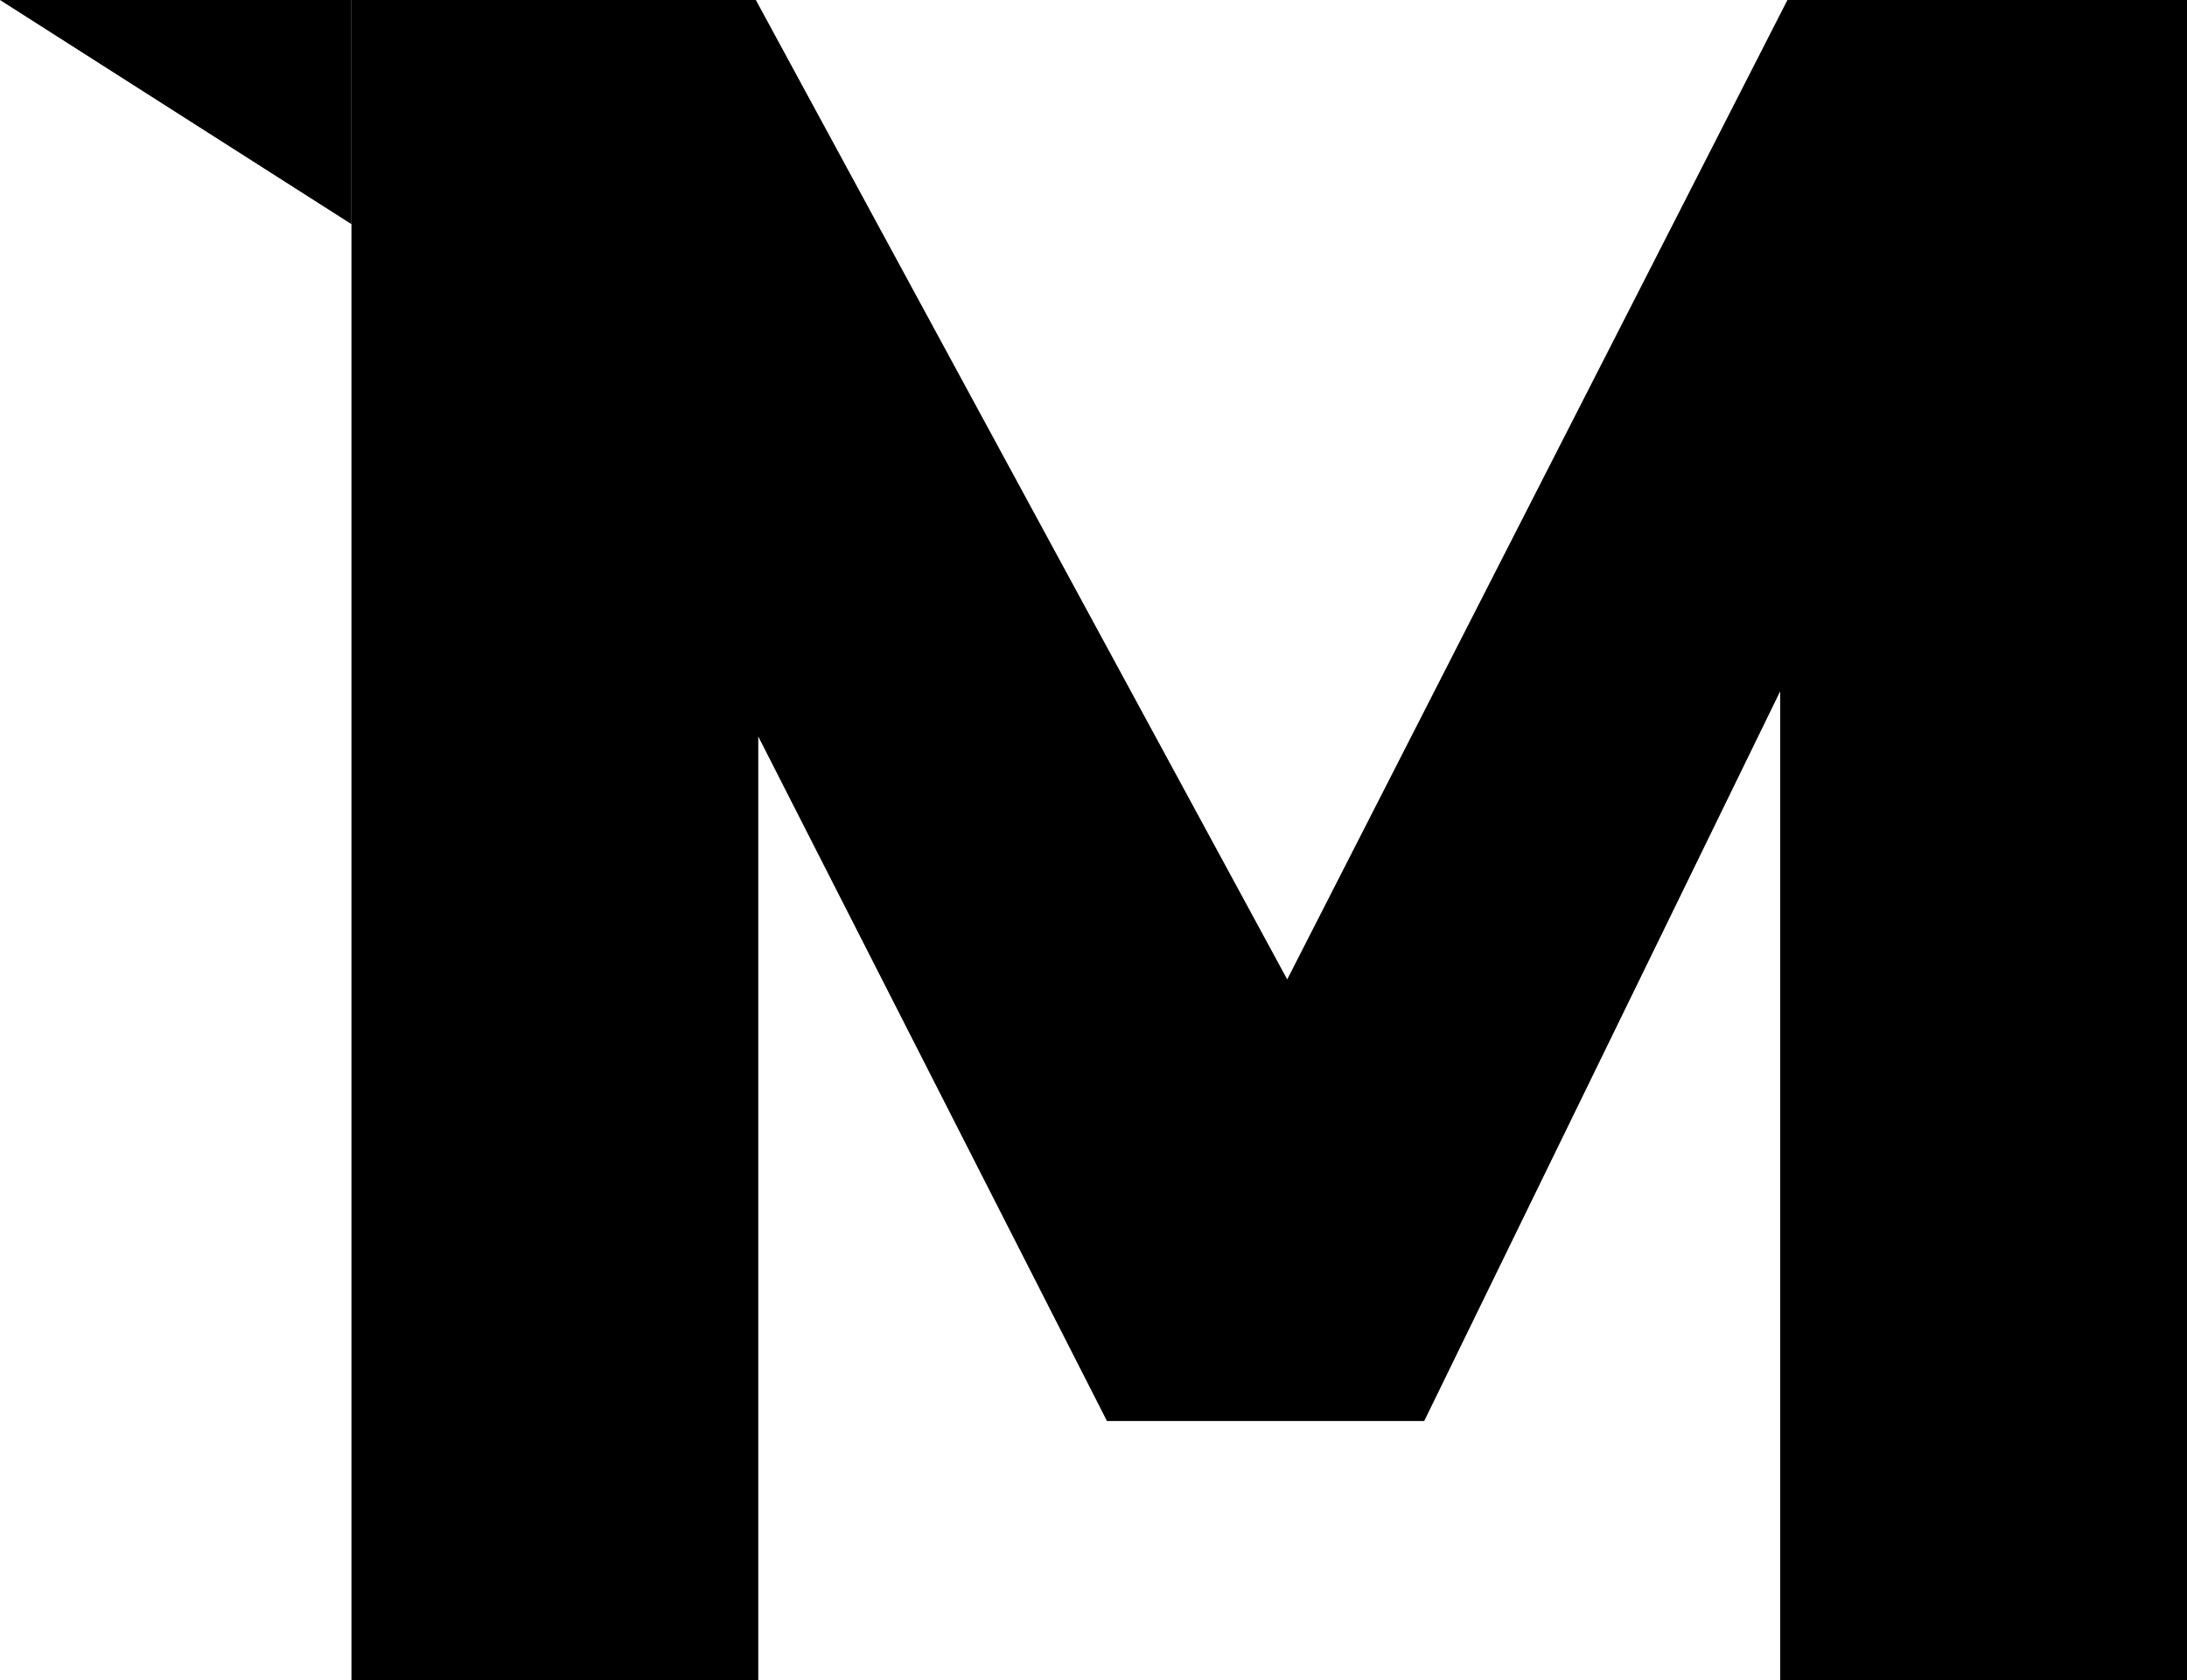 <?xml version="1.0" encoding="UTF-8" standalone="no"?>
<!-- Created with Inkscape (http://www.inkscape.org/) -->

<svg
   width="260.104"
   height="199.872"
   viewBox="0 0 260.104 199.872"
   version="1.1"
   id="svg1"
   xmlns="http://www.w3.org/2000/svg"
   xmlns:svg="http://www.w3.org/2000/svg">
  <style
     id="style1"></style>
  <defs
     id="defs1" />
  <g
     id="layer1"
     transform="translate(-1202.977,-180.275)">
    <g
       id="g2-6"
       transform="translate(1097.928,24.211)">
      <path
         style="font-weight:800;font-size:288px;font-family:Cantarell;-inkscape-font-specification:'Cantarell Ultra-Bold';stroke-width:3.883;stroke-opacity:0.597"
         d="m 146.848,355.936 h 48.384 V 224.032 l -6.048,7.776 47.52,93.312 h 37.728 l 45.504,-93.312 -3.168,-6.336 v 130.464 h 48.384 V 156.064 h -47.52 L 248.224,292 h 20.448 L 194.944,156.064 h -48.096 z"
         id="text1-4-2"
         aria-label="M" />
      <path
         style="fill-opacity:1;stroke-width:0;stroke-dasharray:none;stroke-opacity:0.597"
         d="M 146.848,156.064 H 105.048 L 146.848,182.731 Z"
         id="path1-8-9" />
    </g>
  </g>
  <style type="text/css">
      @media (prefers-color-scheme: light) {
         path {
            fill: #67001c;
         }
      }
      @media (prefers-color-scheme: dark) {
         path {
            fill: #ffffff;
         }
      }
  </style>
</svg>
